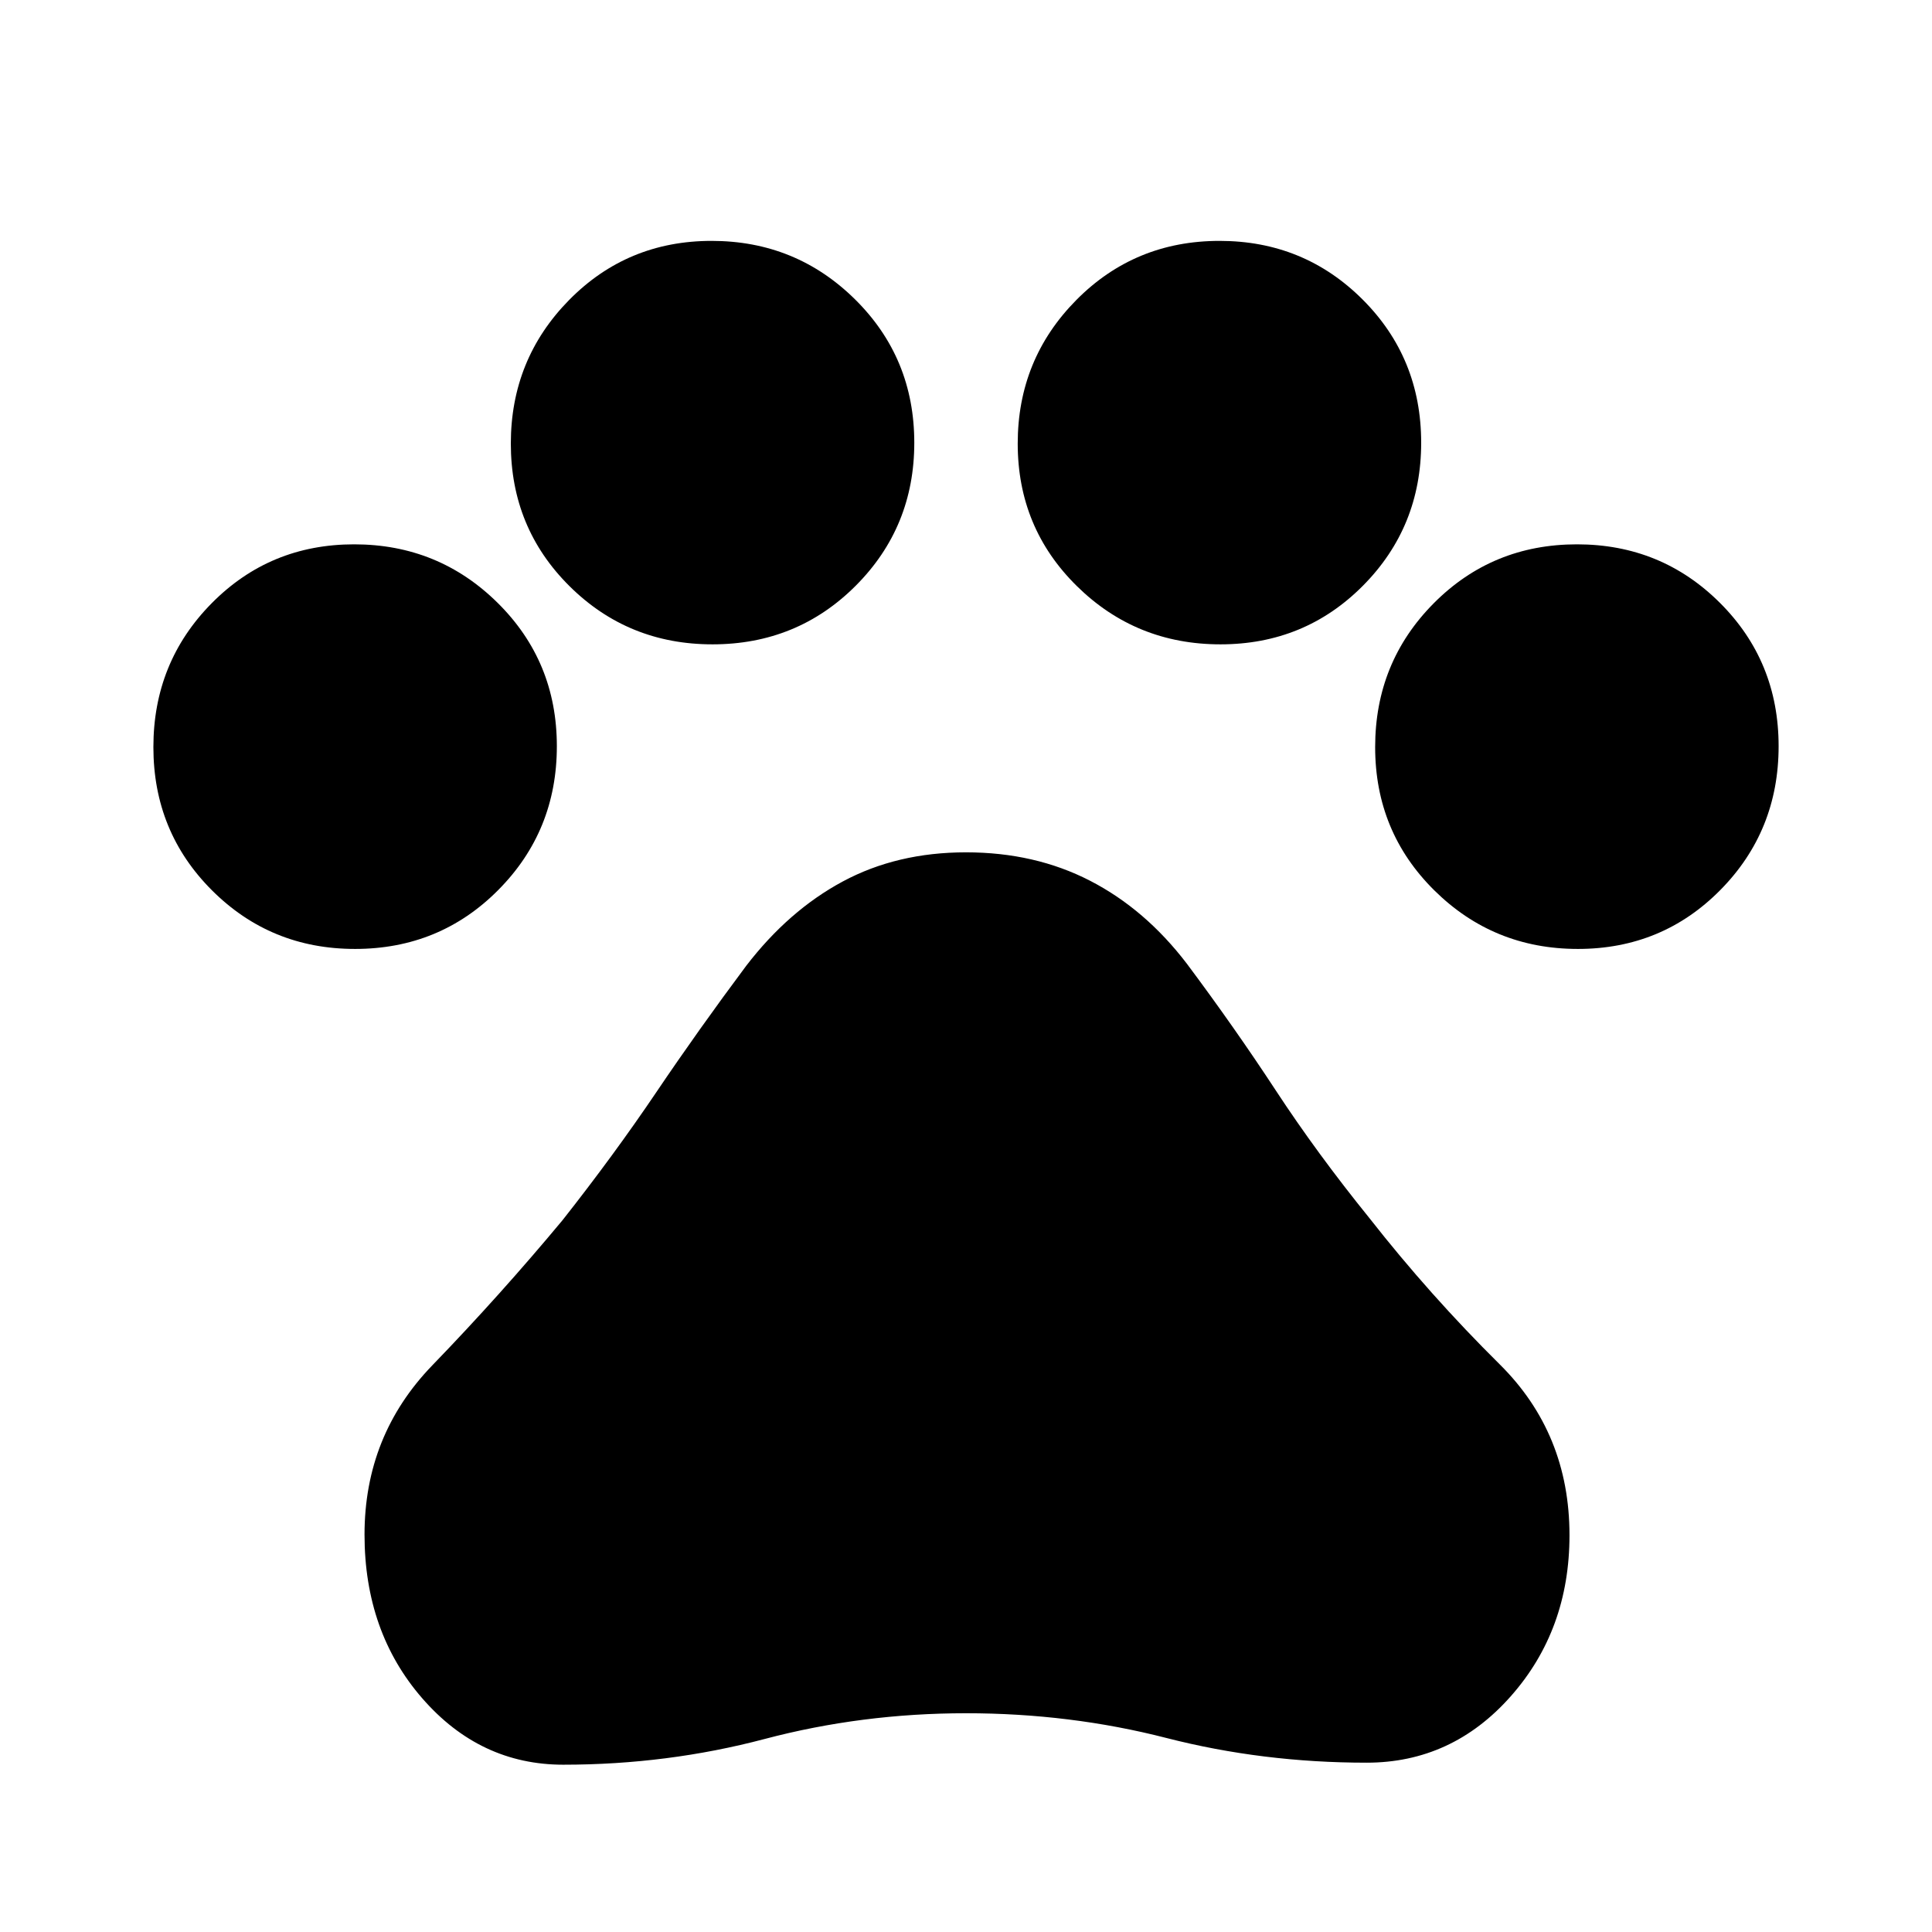 <svg xmlns="http://www.w3.org/2000/svg" height="20" viewBox="0 -960 960 960" width="20"><path d="M176.398-488.479q-41.887 0-71.034-29.086-29.148-29.086-29.148-71.21 0-42.125 28.929-71.436 28.929-29.312 70.827-29.312 41.897 0 71.31 29.086 29.413 29.086 29.413 71.211t-29.086 71.436q-29.086 29.311-71.211 29.311Zm177.61-151.348q-41.888 0-71.035-28.929t-29.147-70.826q0-41.897 28.929-71.31 28.929-29.414 70.826-29.414 41.897 0 71.31 29.086 29.413 29.086 29.413 71.211 0 41.887-29.086 71.035-29.086 29.147-71.21 29.147Zm252.411 0q-41.897 0-71.31-28.929-29.413-28.929-29.413-70.826 0-41.897 29.086-71.31 29.086-29.414 71.21-29.414 41.888 0 71.035 29.086t29.147 71.211q0 41.887-28.929 71.035-28.929 29.147-70.826 29.147Zm177.609 151.348q-41.897 0-71.31-29.086-29.413-29.086-29.413-71.21 0-42.125 29.086-71.436 29.086-29.312 71.211-29.312 41.887 0 71.034 29.086 29.148 29.086 29.148 71.211t-28.929 71.436q-28.929 29.311-70.827 29.311ZM279.913-83.129q-41.392 0-70.087-32.979-28.696-32.979-28.696-81.37 0-49.261 33.696-84.109 33.695-34.848 64.695-72.109 25.435-32.261 46.566-63.543 21.13-31.283 44.695-62.848 21.088-27.47 48.023-41.931 26.934-14.461 61.195-14.461 34.261 0 61.674 14.131 27.413 14.13 48.109 41.261 23.669 31.682 44.182 62.972 20.514 31.289 46.514 63.419 30 38.261 64.695 72.609 34.696 34.348 34.696 84.932 0 47.068-29.196 80.047-29.195 32.978-71.587 32.978-51.696 0-99.543-12.282-47.848-12.283-99.544-12.283T379.956-95.912Q331.609-83.13 279.913-83.13Z"/></svg>